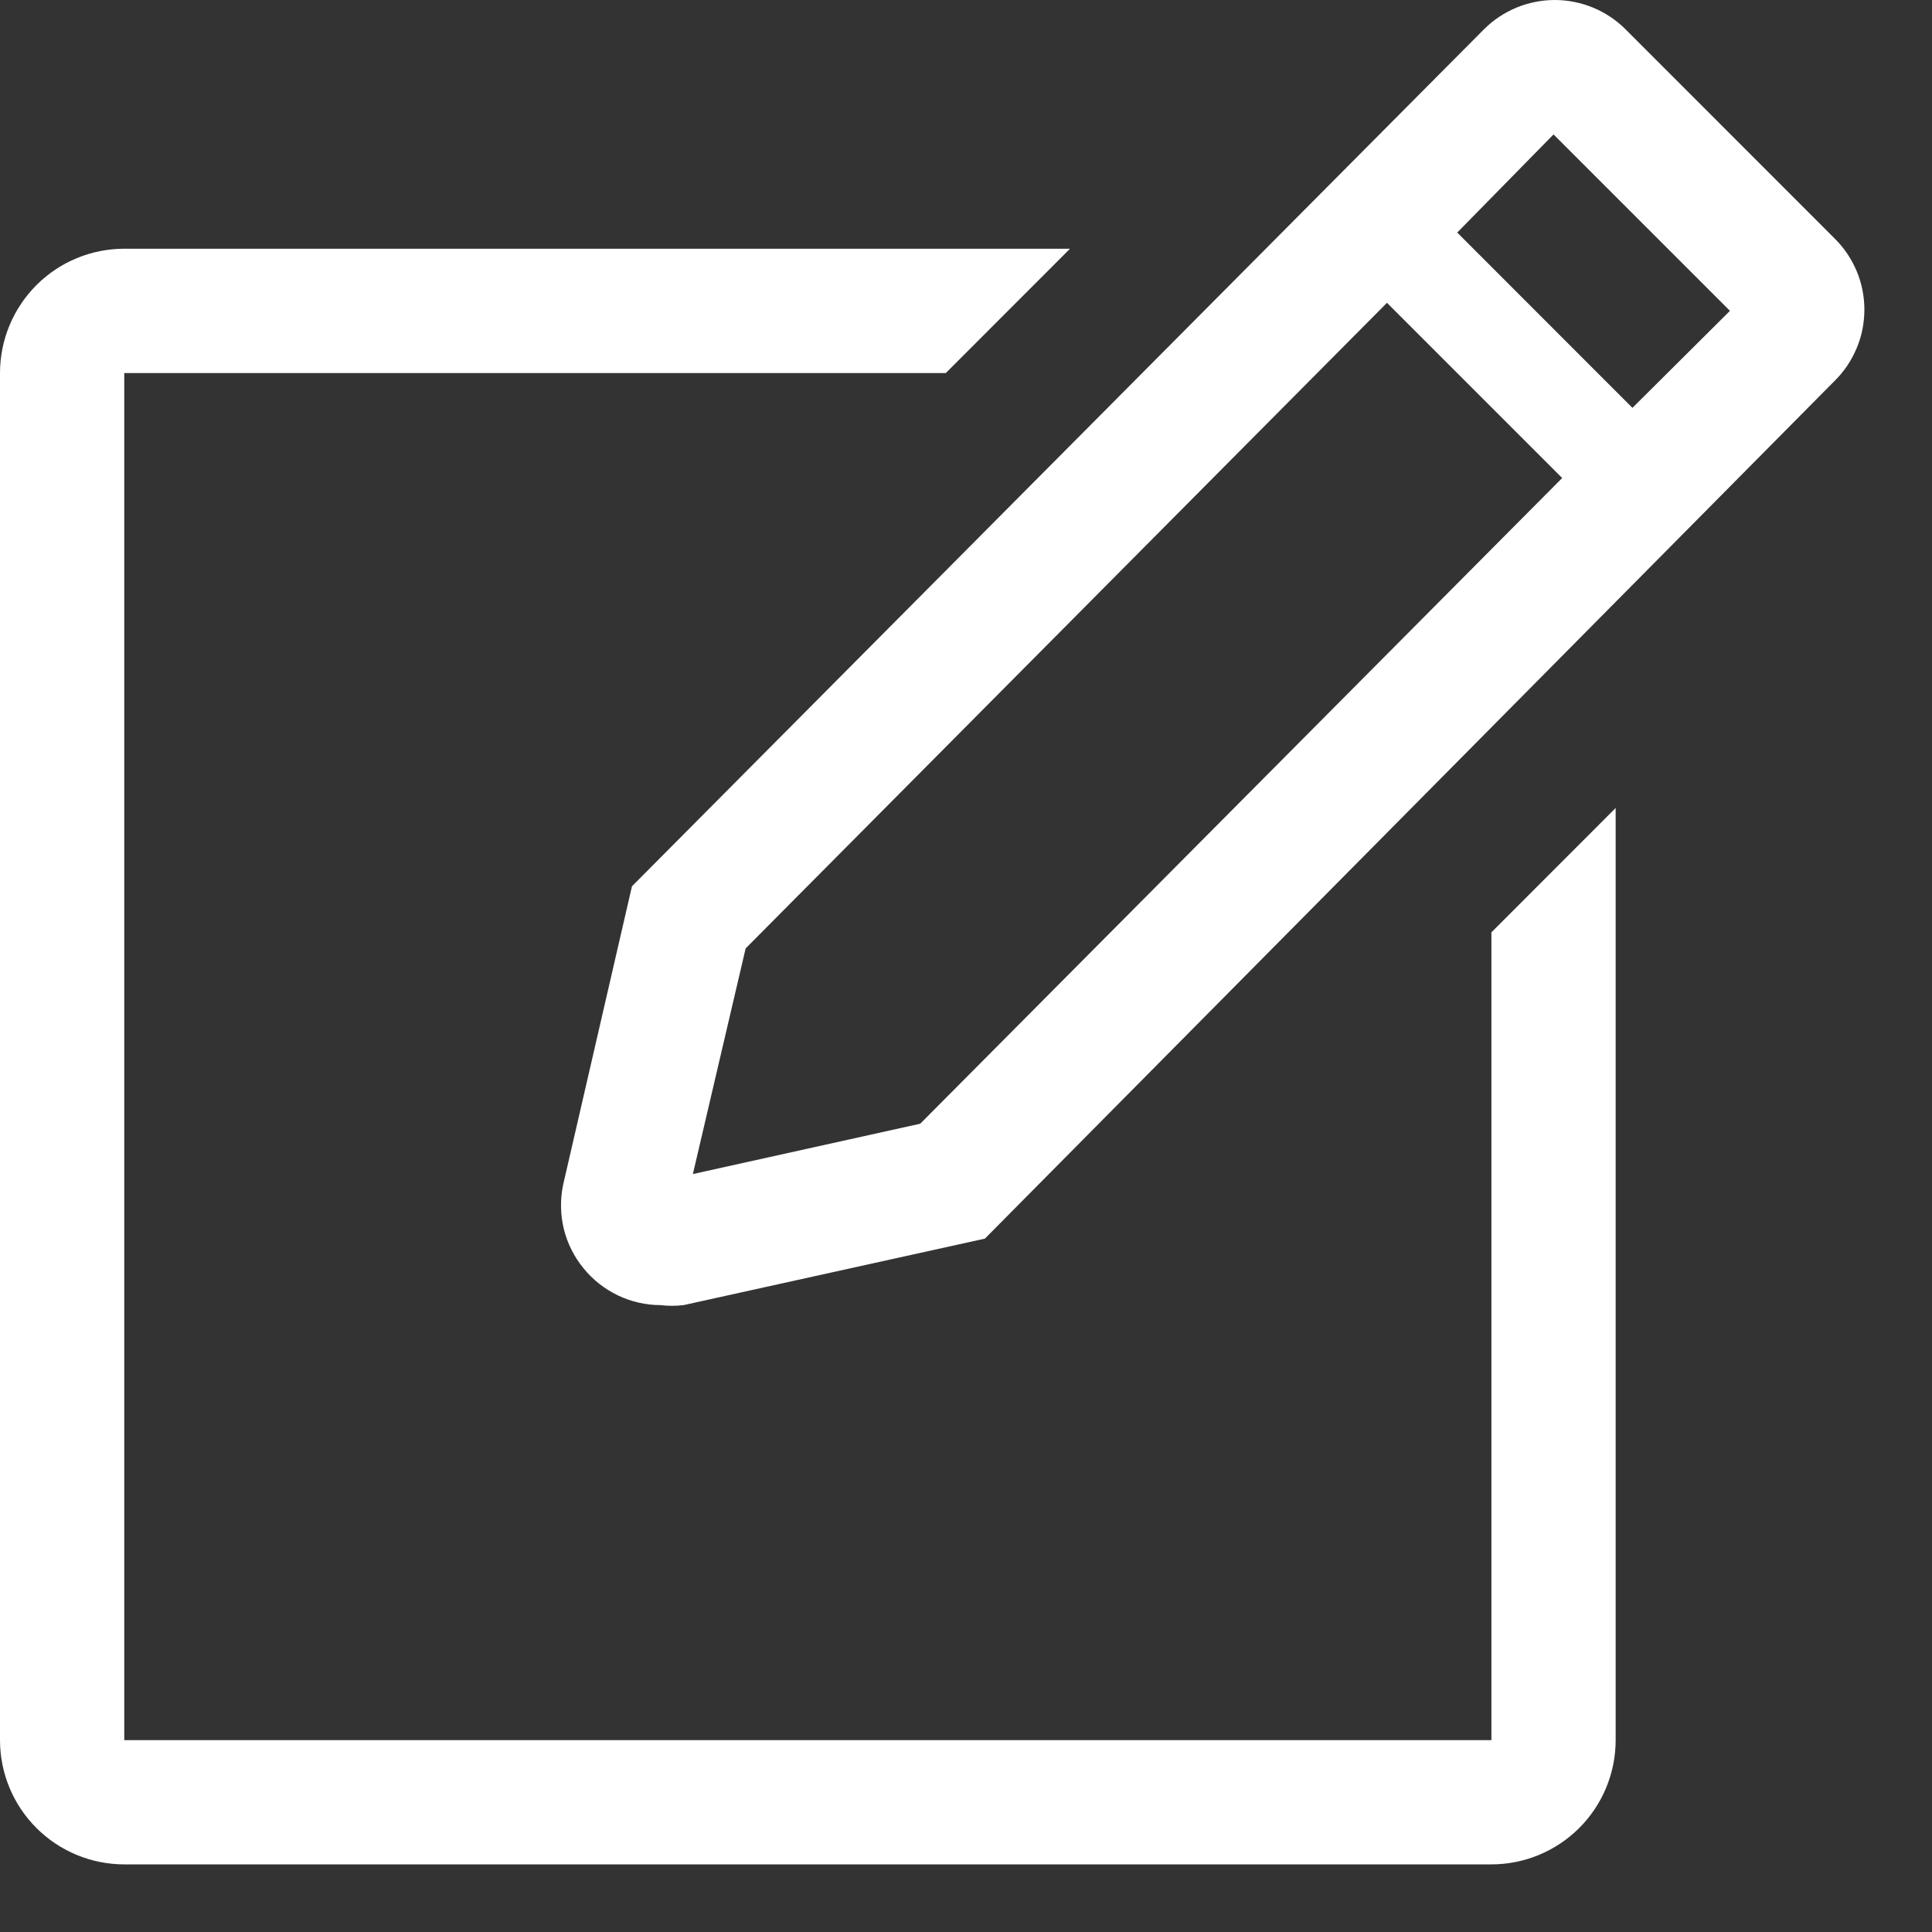 <svg width="19" height="19" viewBox="0 0 19 19" fill="none" xmlns="http://www.w3.org/2000/svg">
<rect x="0" y="0" width="19" height="19" fill="#333333" stroke="none"/>
<path d="M14.667 17.113H1.222V3.669H9.301L10.523 2.446H1.222C0.898 2.446 0.587 2.575 0.358 2.804C0.129 3.034 0 3.344 0 3.669V17.113C0 17.437 0.129 17.748 0.358 17.977C0.587 18.206 0.898 18.335 1.222 18.335H14.667C14.991 18.335 15.302 18.206 15.531 17.977C15.76 17.748 15.889 17.437 15.889 17.113V7.946L14.667 9.169V17.113Z" fill="white"/>
<path d="M18.046 2.349L15.987 0.289C15.895 0.197 15.787 0.125 15.667 0.075C15.547 0.026 15.419 0 15.29 0C15.161 0 15.032 0.026 14.913 0.075C14.793 0.125 14.685 0.197 14.593 0.289L6.215 8.716L5.537 11.656C5.508 11.798 5.511 11.945 5.545 12.087C5.58 12.228 5.646 12.36 5.738 12.472C5.829 12.585 5.945 12.676 6.076 12.739C6.207 12.802 6.351 12.835 6.496 12.835C6.571 12.844 6.647 12.844 6.722 12.835L9.686 12.181L18.046 3.742C18.138 3.651 18.21 3.542 18.26 3.422C18.31 3.303 18.335 3.175 18.335 3.045C18.335 2.916 18.31 2.788 18.26 2.668C18.21 2.549 18.138 2.44 18.046 2.349ZM9.05 11.051L6.814 11.546L7.333 9.327L13.64 2.978L15.363 4.701L9.05 11.051ZM16.054 4.011L14.331 2.287L15.278 1.322L17.013 3.057L16.054 4.011Z" fill="white"/>
</svg>

